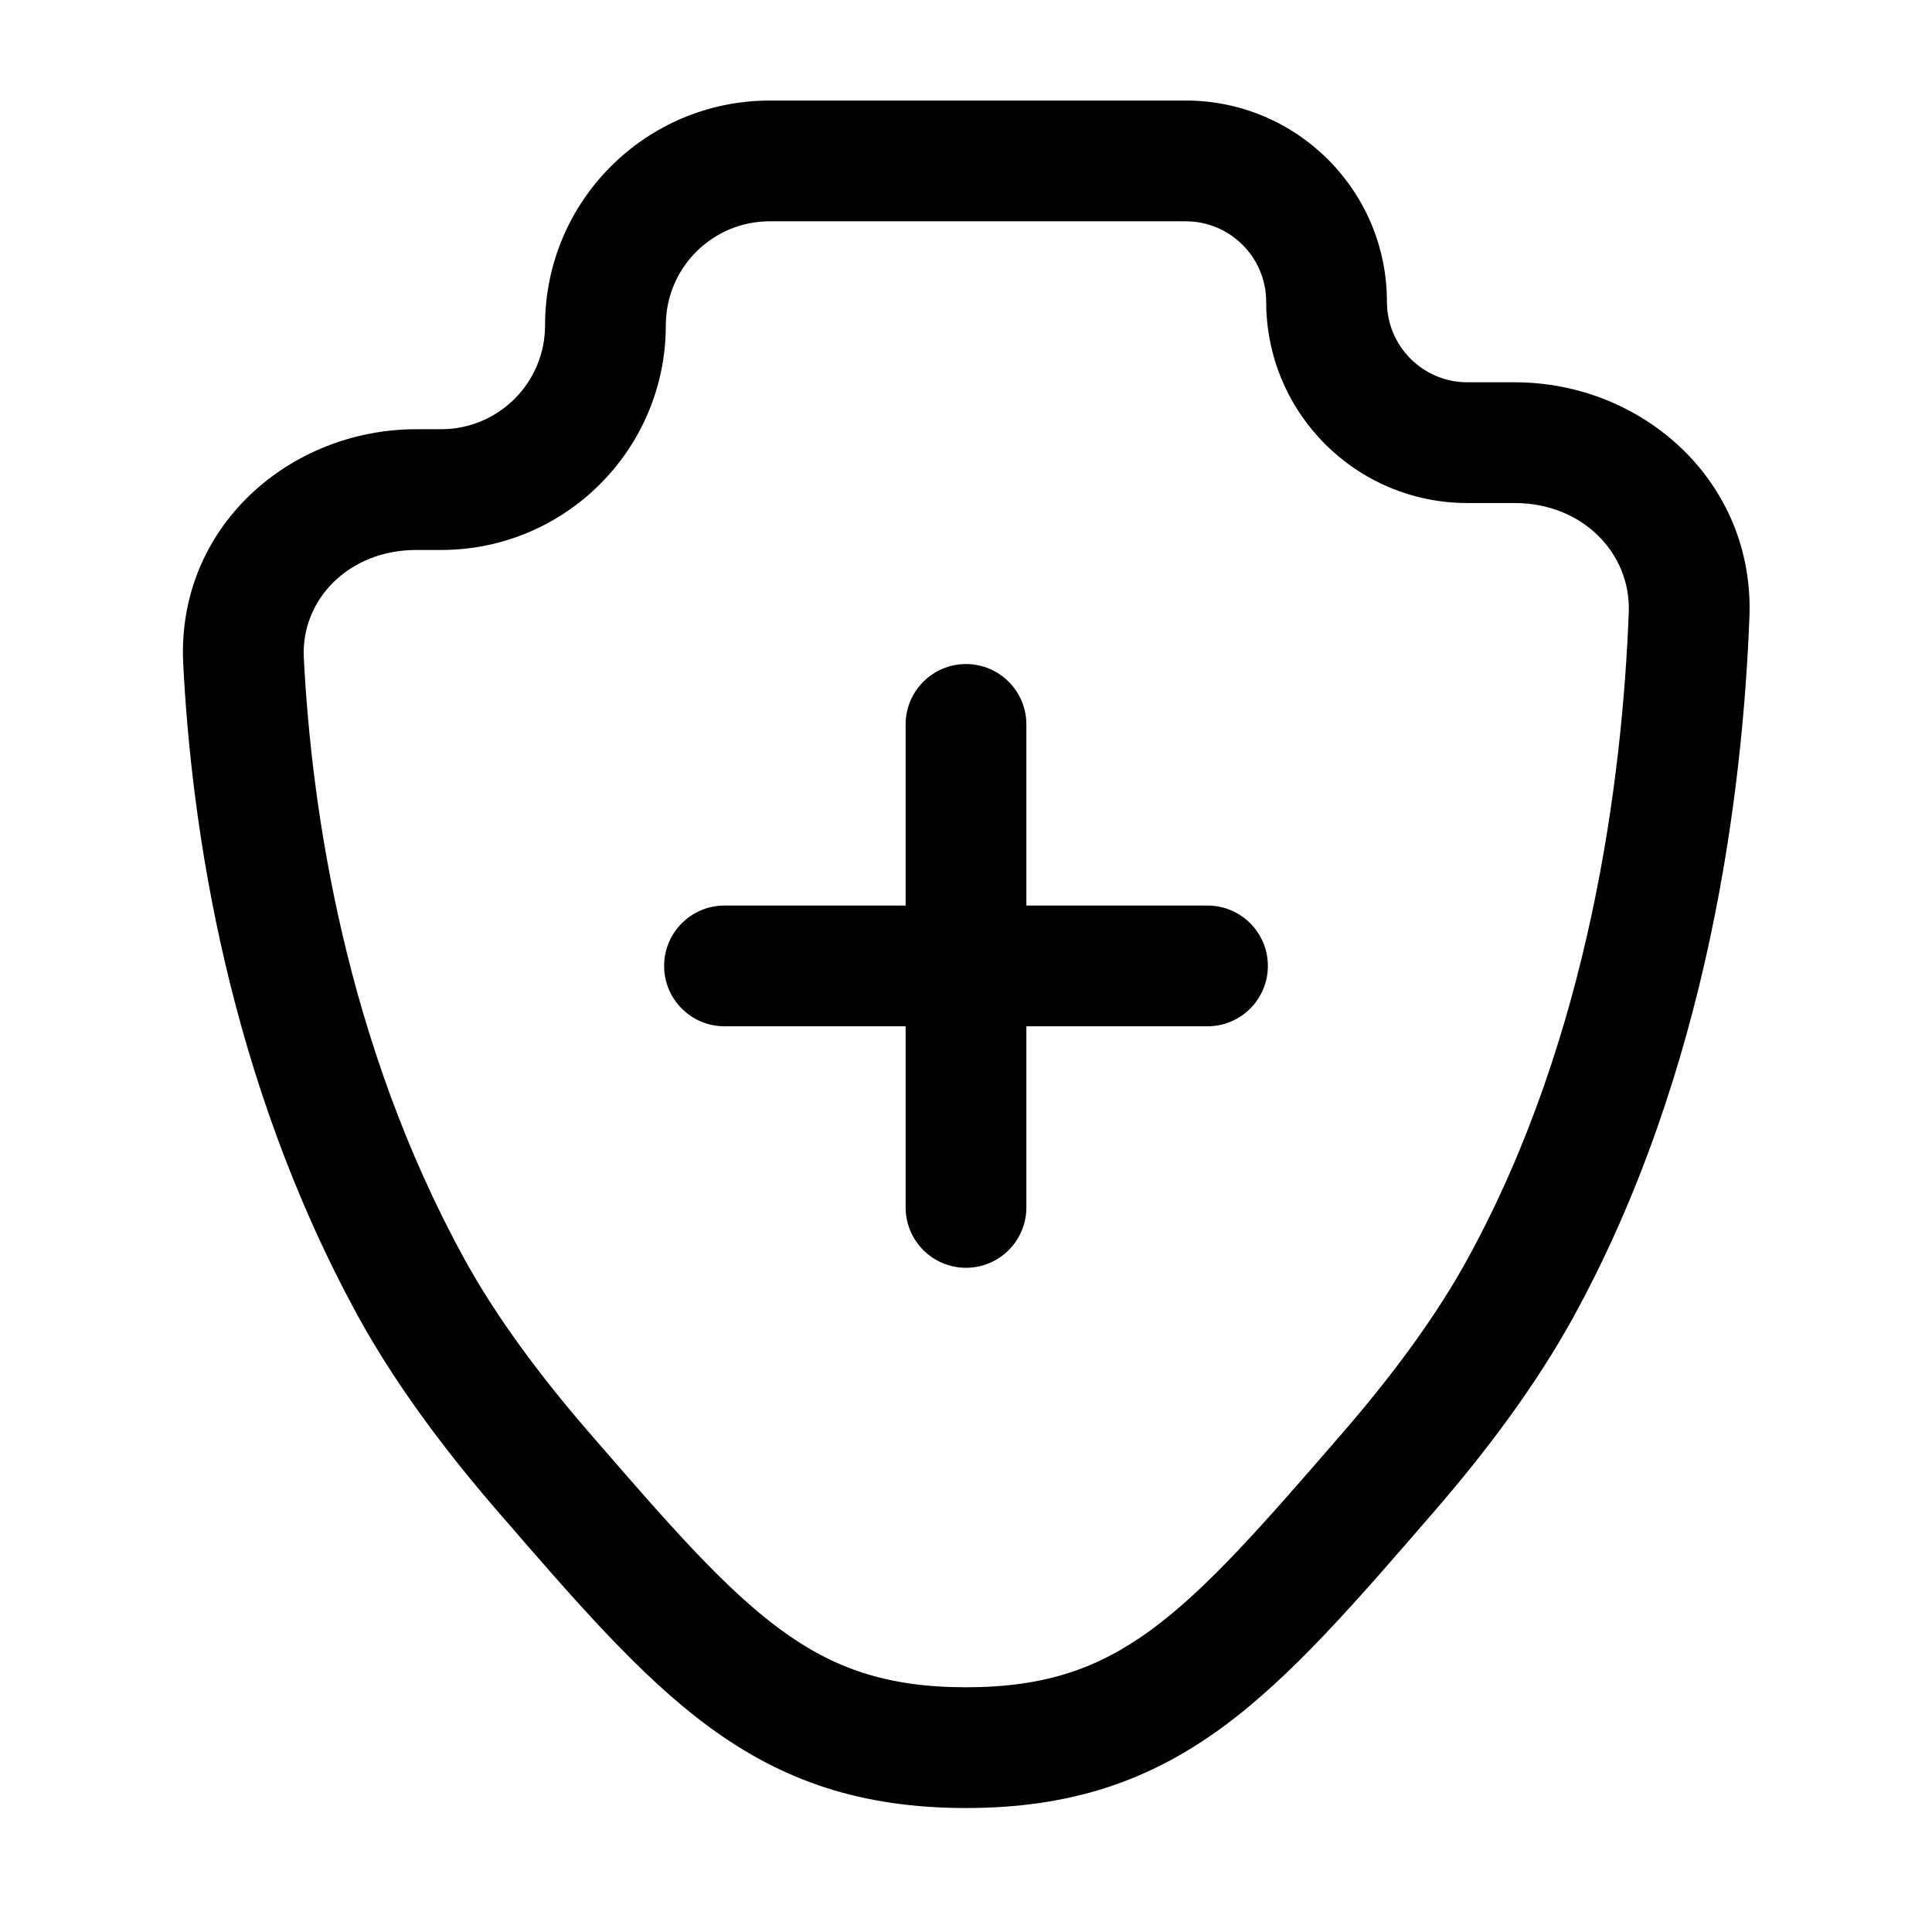 <svg width="24" height="24" viewBox="0 0 24 24" fill="none" xmlns="http://www.w3.org/2000/svg">
<path d="M18.889 15.999L18.231 15.638L18.889 15.999ZM5.111 15.999L4.453 16.36L4.453 16.36L5.111 15.999ZM3.025 8.208L2.276 8.246L3.025 8.208ZM17.255 18.279L17.822 18.769L17.822 18.769L17.255 18.279ZM6.745 18.279L7.312 17.788L7.312 17.788L6.745 18.279ZM20.983 7.636L21.732 7.665L20.983 7.636ZM9 11.249C8.586 11.249 8.25 11.585 8.25 11.999C8.25 12.413 8.586 12.749 9 12.749V11.249ZM15 12.749C15.414 12.749 15.75 12.413 15.75 11.999C15.75 11.585 15.414 11.249 15 11.249V12.749ZM11.25 14.999C11.25 15.413 11.586 15.749 12 15.749C12.414 15.749 12.75 15.413 12.75 14.999H11.25ZM12.75 8.999C12.75 8.585 12.414 8.249 12 8.249C11.586 8.249 11.25 8.585 11.25 8.999H12.75ZM20.233 7.607C20.154 9.672 19.752 12.868 18.231 15.638L19.546 16.36C21.23 13.292 21.649 9.826 21.732 7.665L20.233 7.607ZM18.231 15.638C17.843 16.347 17.304 17.076 16.688 17.788L17.822 18.769C18.481 18.008 19.09 17.191 19.546 16.36L18.231 15.638ZM7.312 17.788C6.696 17.076 6.157 16.347 5.768 15.638L4.453 16.36C4.91 17.191 5.519 18.008 6.178 18.769L7.312 17.788ZM5.768 15.638C4.29 12.944 3.87 10.061 3.774 8.17L2.276 8.246C2.378 10.257 2.824 13.391 4.453 16.36L5.768 15.638ZM5.171 6.832H5.479V5.332H5.171V6.832ZM18.229 6.249H18.818V4.749H18.229V6.249ZM15.729 3.749C15.729 5.13 16.848 6.249 18.229 6.249V4.749C17.677 4.749 17.229 4.301 17.229 3.749H15.729ZM5.479 6.832C7.021 6.832 8.271 5.583 8.271 4.041H6.771C6.771 4.754 6.193 5.332 5.479 5.332V6.832ZM9.563 1.249C8.021 1.249 6.771 2.499 6.771 4.041H8.271C8.271 3.327 8.849 2.749 9.563 2.749V1.249ZM3.774 8.17C3.738 7.451 4.33 6.832 5.171 6.832V5.332C3.595 5.332 2.191 6.552 2.276 8.246L3.774 8.17ZM16.688 17.788C15.678 18.955 14.996 19.736 14.299 20.247C13.651 20.721 12.989 20.96 12 20.96L12 22.46C13.296 22.46 14.271 22.126 15.185 21.457C16.049 20.824 16.852 19.89 17.822 18.769L16.688 17.788ZM6.178 18.769C7.148 19.89 7.951 20.824 8.815 21.457C9.728 22.126 10.704 22.46 12 22.46L12 20.96C11.011 20.96 10.349 20.721 9.701 20.247C9.004 19.736 8.322 18.955 7.312 17.788L6.178 18.769ZM14.729 2.749C15.281 2.749 15.729 3.197 15.729 3.749H17.229C17.229 2.368 16.11 1.249 14.729 1.249V2.749ZM21.732 7.665C21.797 5.979 20.403 4.749 18.818 4.749V6.249C19.656 6.249 20.262 6.872 20.233 7.607L21.732 7.665ZM9 12.749H15V11.249H9V12.749ZM9.563 2.749H14.729V1.249H9.563V2.749ZM12.75 14.999V11.999H11.25V14.999H12.75ZM12.75 11.999V8.999H11.25V11.999H12.75Z" fill="black"/>
</svg>
